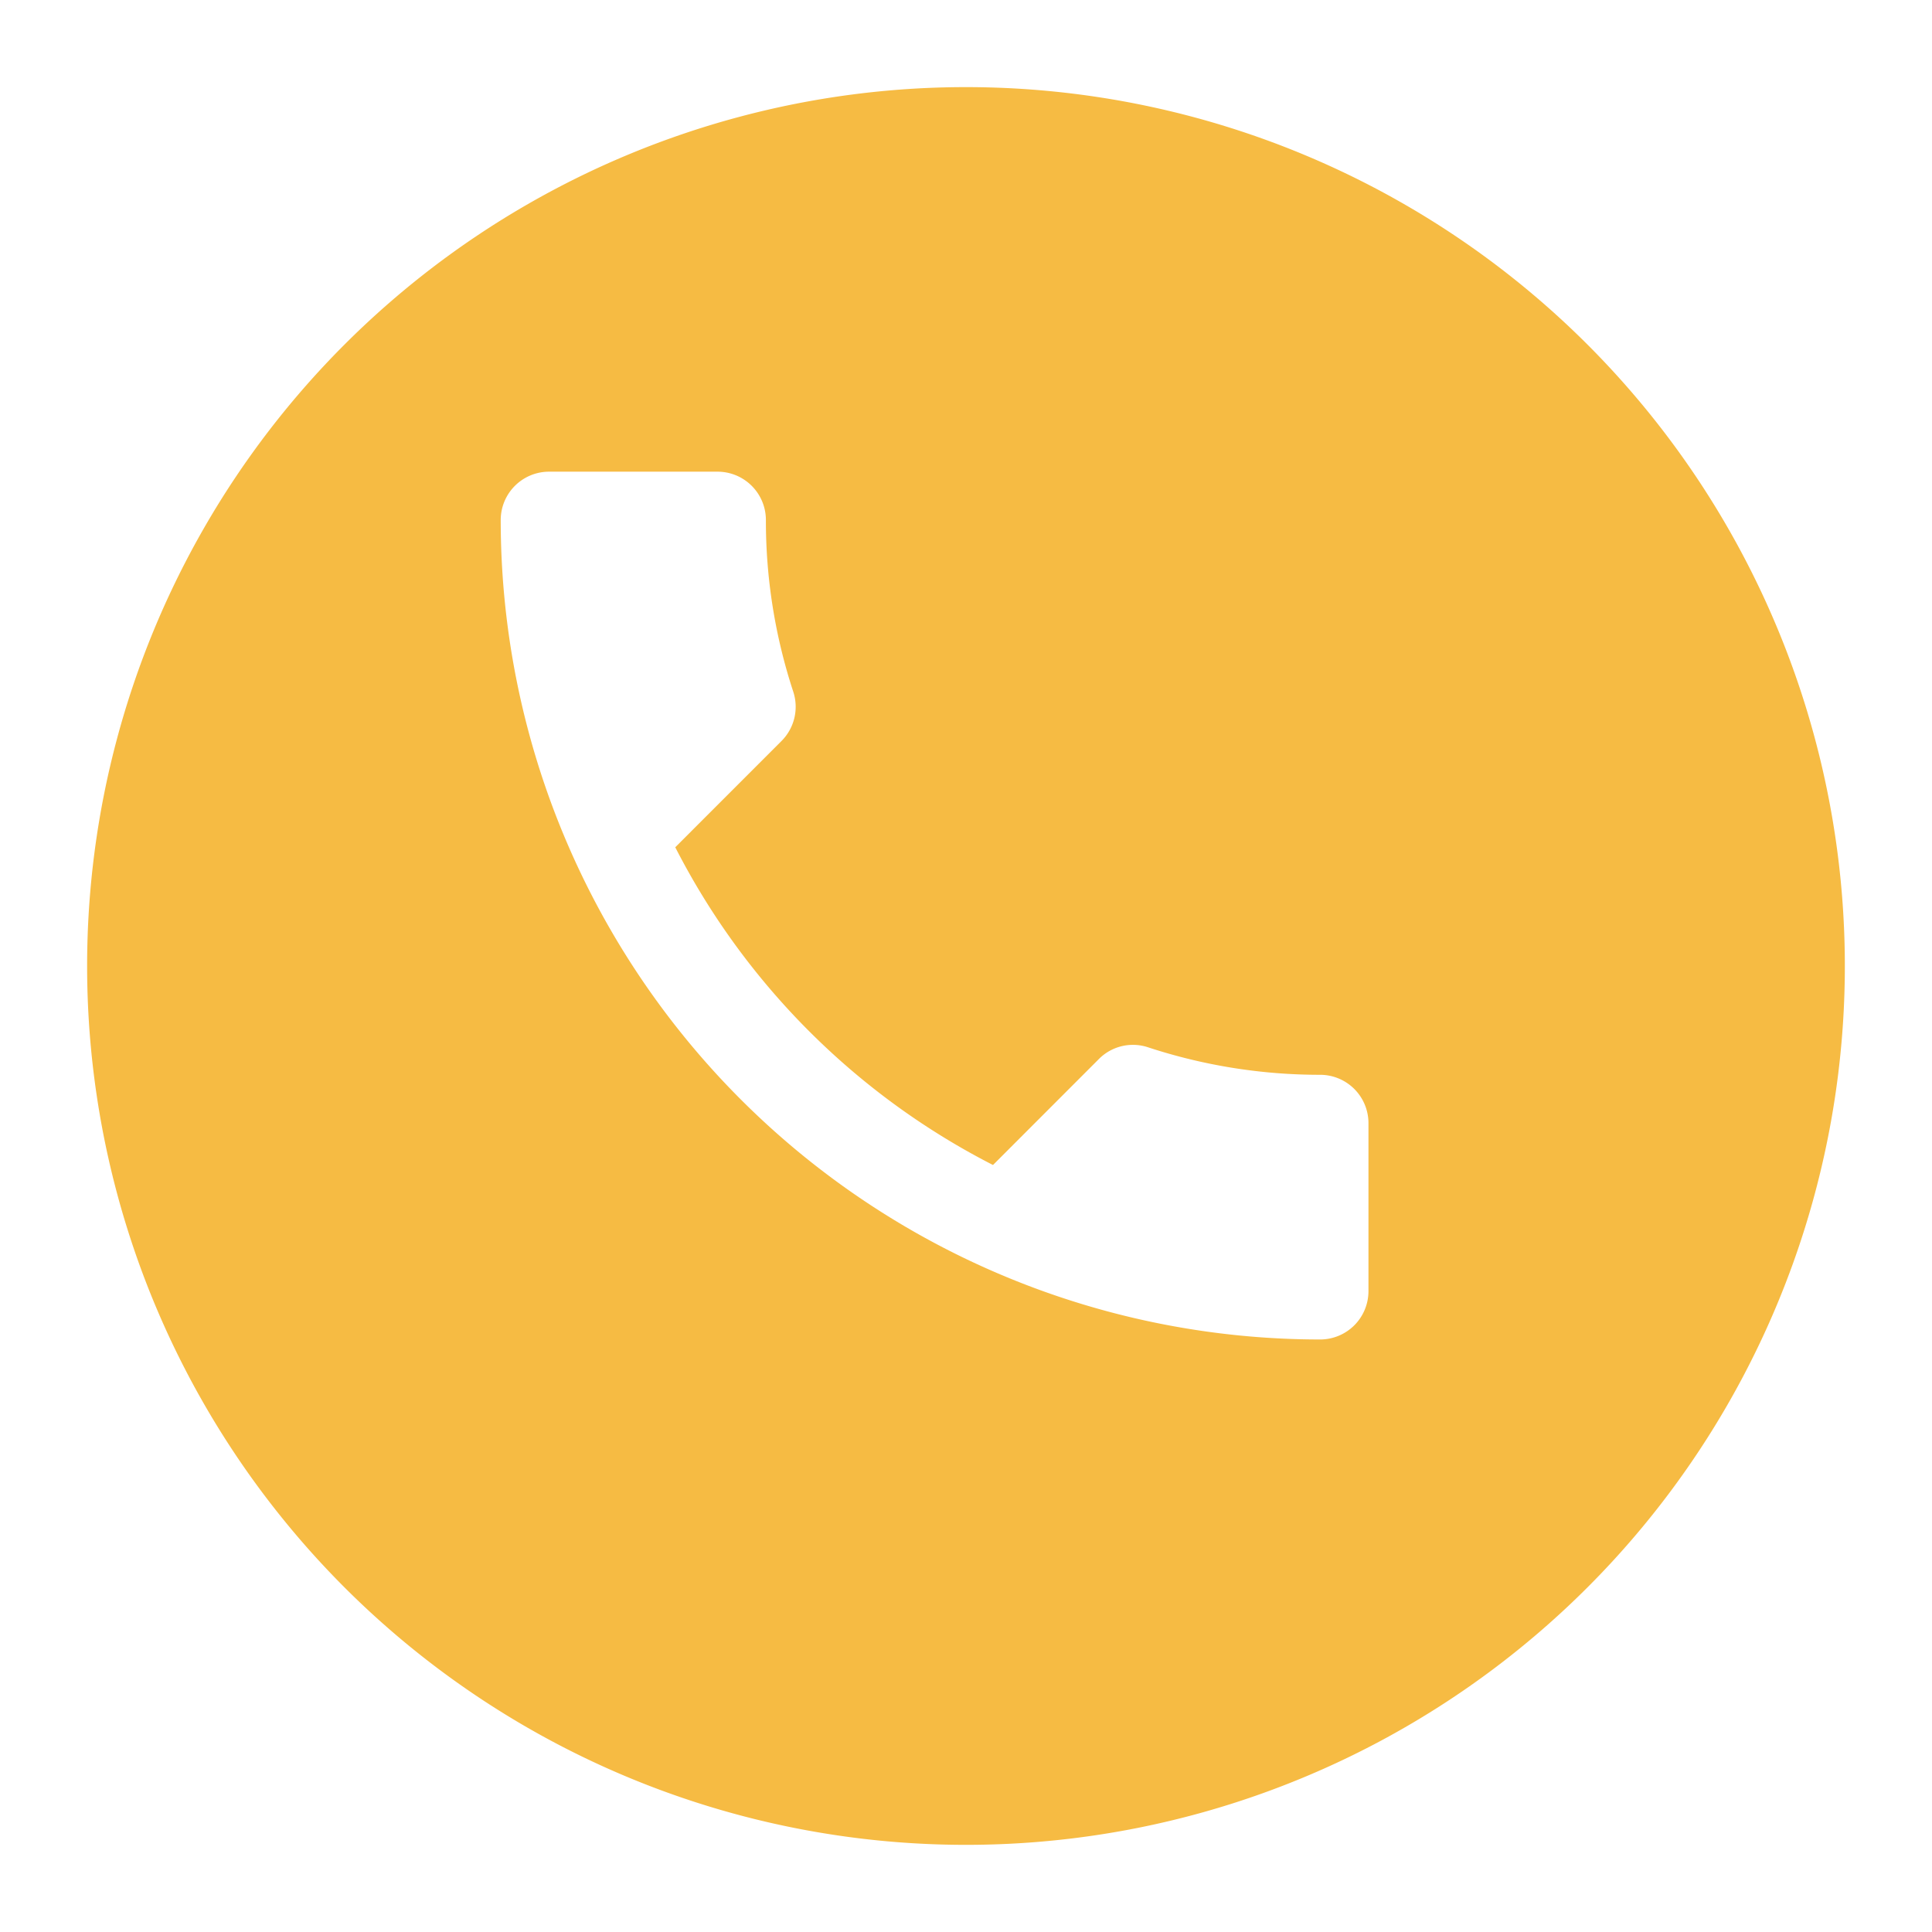 <svg xmlns="http://www.w3.org/2000/svg" xmlns:xlink="http://www.w3.org/1999/xlink" width="66.527" height="66.527" viewBox="0 0 66.527 66.527">
  <defs>
    <filter id="Path_824" x="0" y="0" width="66.527" height="66.527" filterUnits="userSpaceOnUse">
      <feOffset dy="1" input="SourceAlpha"/>
      <feGaussianBlur stdDeviation="1" result="blur"/>
      <feFlood flood-opacity="0.102"/>
      <feComposite operator="in" in2="blur"/>
      <feComposite in="SourceGraphic"/>
    </filter>
  </defs>
  <g id="Group_1515" data-name="Group 1515" transform="translate(3 2)">
    <g id="Group_1158" data-name="Group 1158">
      <g transform="matrix(1, 0, 0, 1, -3, -2)" filter="url(#Path_824)">
        <path id="Path_824-2" data-name="Path 824" d="M30.263,0A30.263,30.263,0,1,1,0,30.263,30.263,30.263,0,0,1,30.263,0Z" transform="translate(3 2)" fill="#f6bb43"/>
      </g>
      <path id="Path_897" data-name="Path 897" d="M6.01,12.933A25.15,25.15,0,0,0,16.951,23.874L20.6,20.222a1.651,1.651,0,0,1,1.693-.4,18.938,18.938,0,0,0,5.927.946,1.665,1.665,0,0,1,1.66,1.66v5.794a1.665,1.665,0,0,1-1.66,1.66A28.221,28.221,0,0,1,0,1.66,1.665,1.665,0,0,1,1.66,0H7.471a1.665,1.665,0,0,1,1.66,1.66,18.861,18.861,0,0,0,.946,5.927,1.666,1.666,0,0,1-.415,1.693Z" transform="translate(14.242 14.242)" fill="#fff"/>
    </g>
  </g>
</svg>
